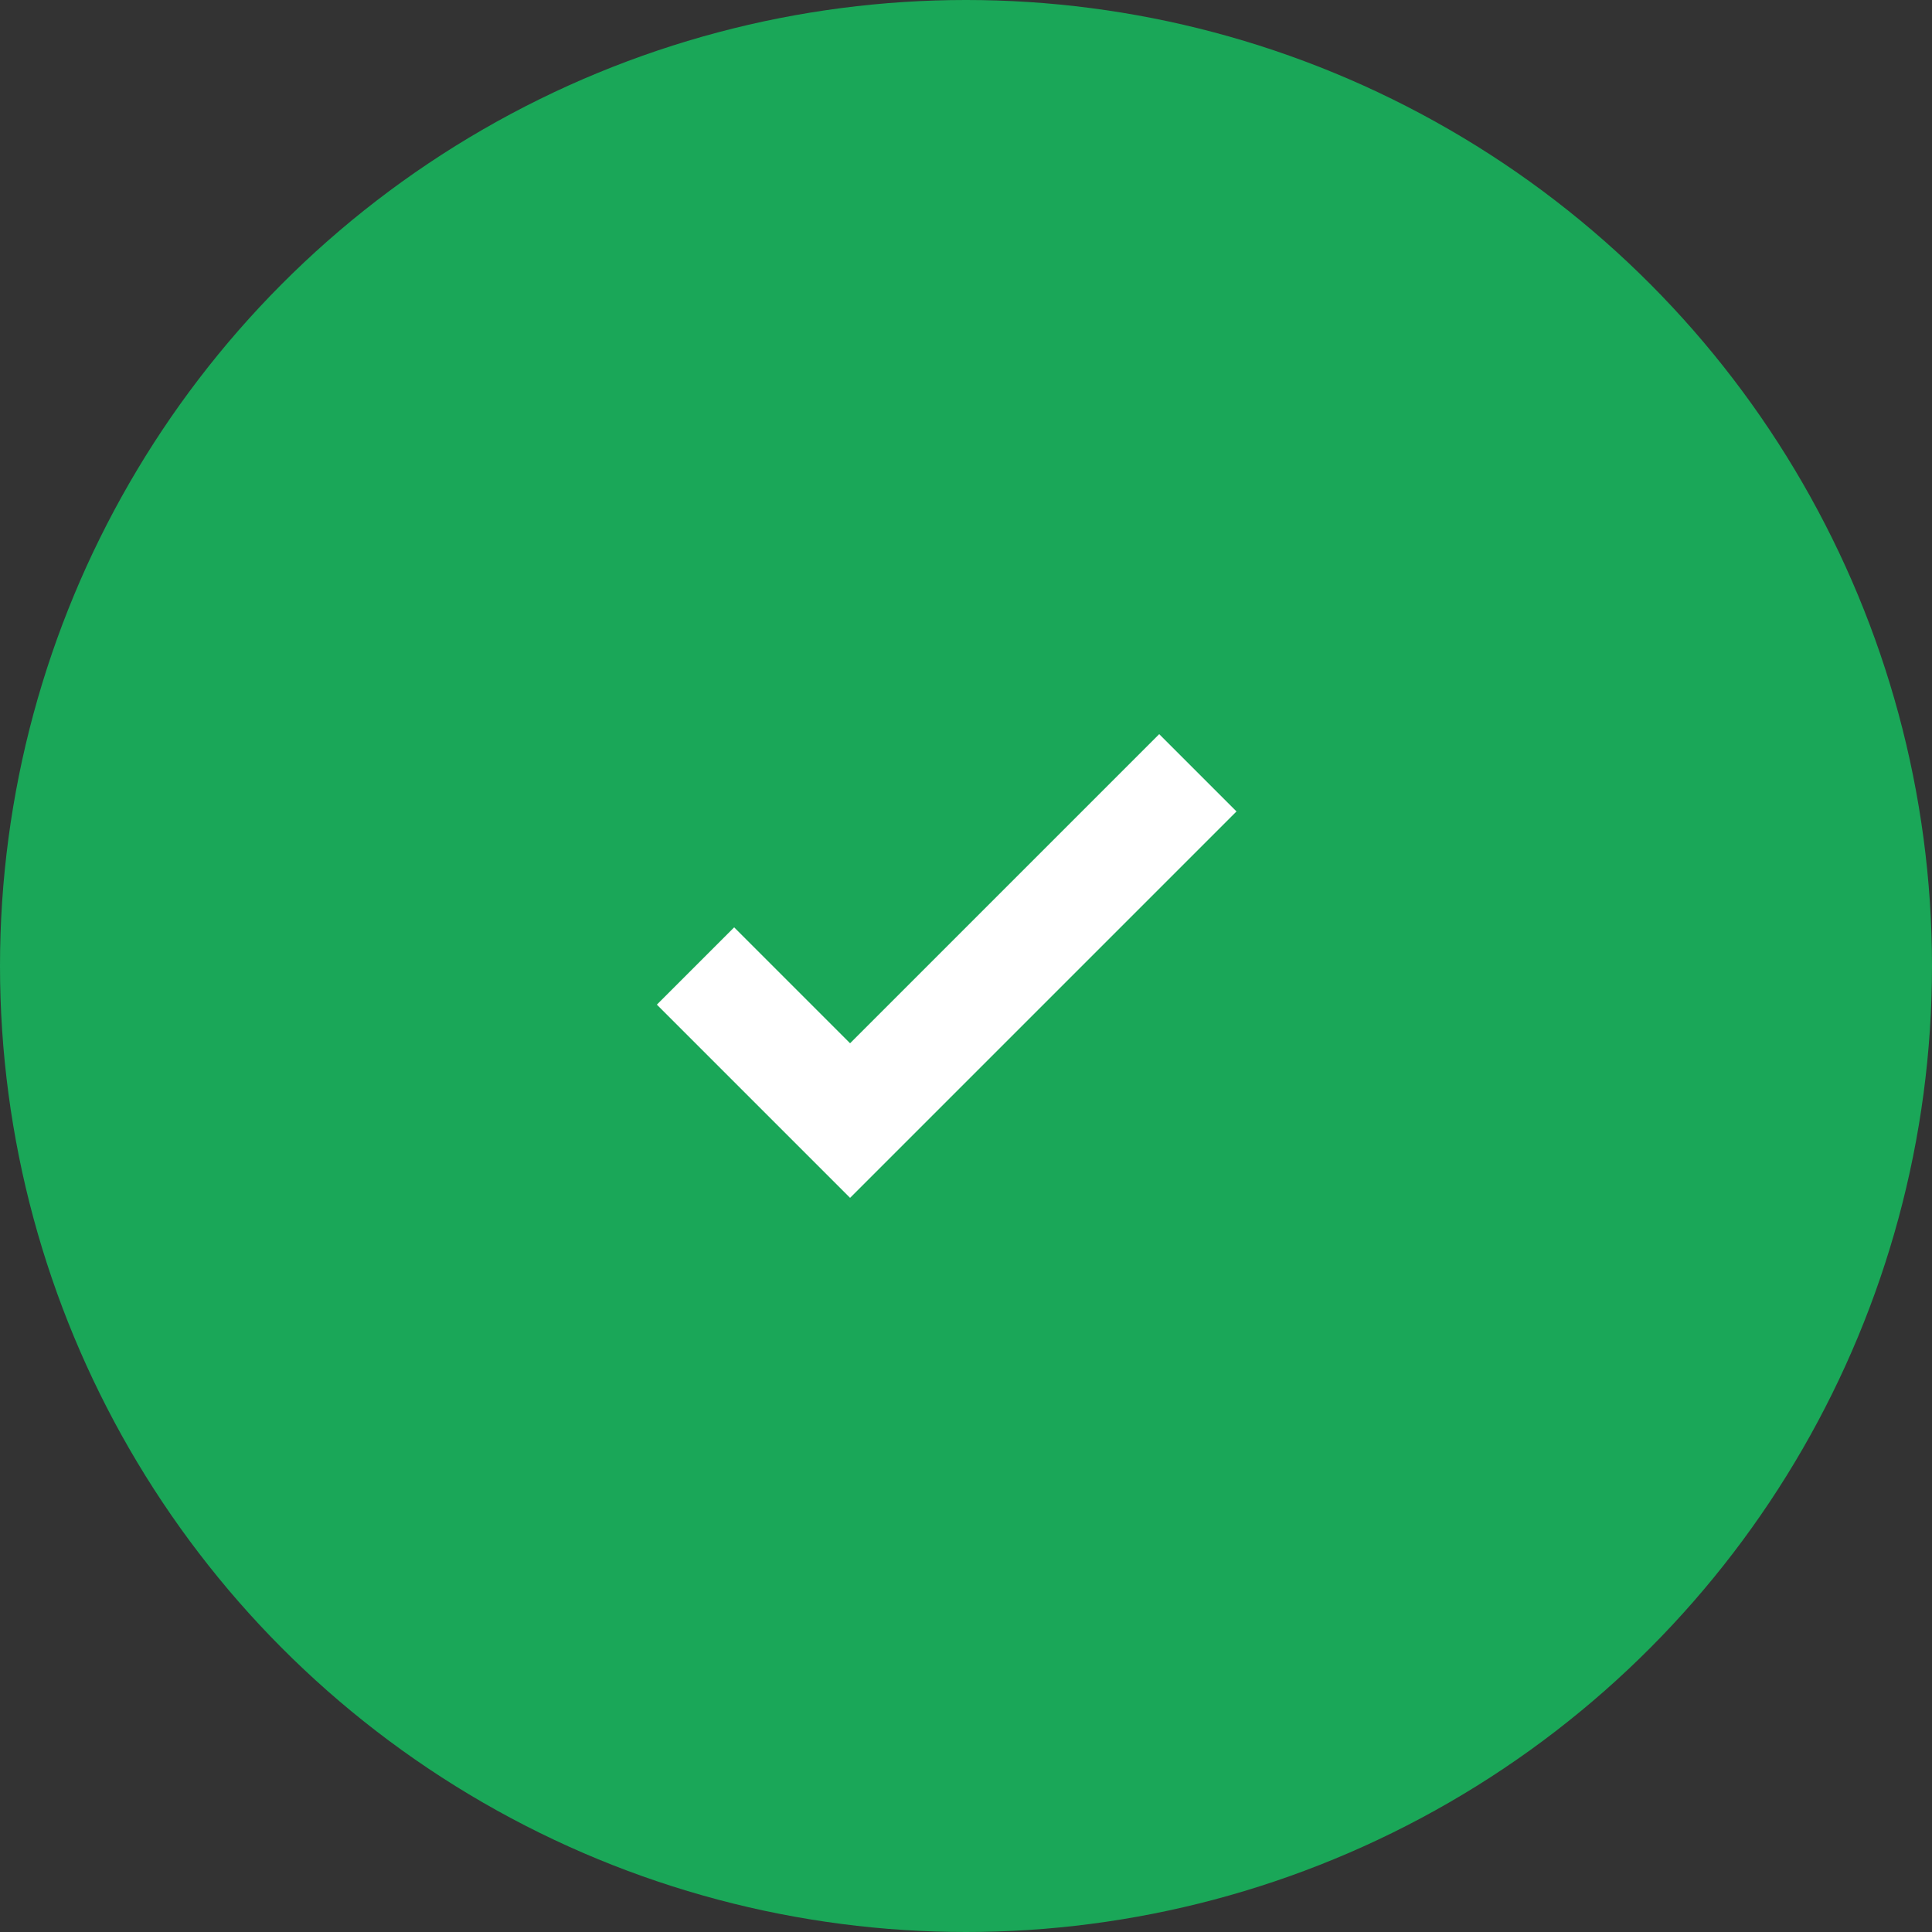 <?xml version="1.0" encoding="UTF-8"?>
<svg width="50px" height="50px" viewBox="0 0 50 50" version="1.1" xmlns="http://www.w3.org/2000/svg" xmlns:xlink="http://www.w3.org/1999/xlink">
    <rect x="0" y="0" width="50" height="50" fill="#333333" stroke="none"/>
    <!-- Generator: Sketch 48.2 (47327) - http://www.bohemiancoding.com/sketch -->
    <title>Group 3</title>
    <desc>Created with Sketch.</desc>
    <defs></defs>
    <g id="Technostor-Cart-5" stroke="none" stroke-width="1" fill="none" fill-rule="evenodd" transform="translate(-135, -180)">
        <g id="Group-3" transform="translate(135, 180)">
            <circle id="Oval-3" fill="#1AA758" cx="25" cy="25" r="25"></circle>
            <path d="M22,29.586 L30.586,21 L30,20.414 L22,28.414 L19,25.414 L18.414,26 L22,29.586 Z" id="Rectangle-34" stroke="#FFFFFF" stroke-width="2"></path>
        </g>
    </g>
</svg>